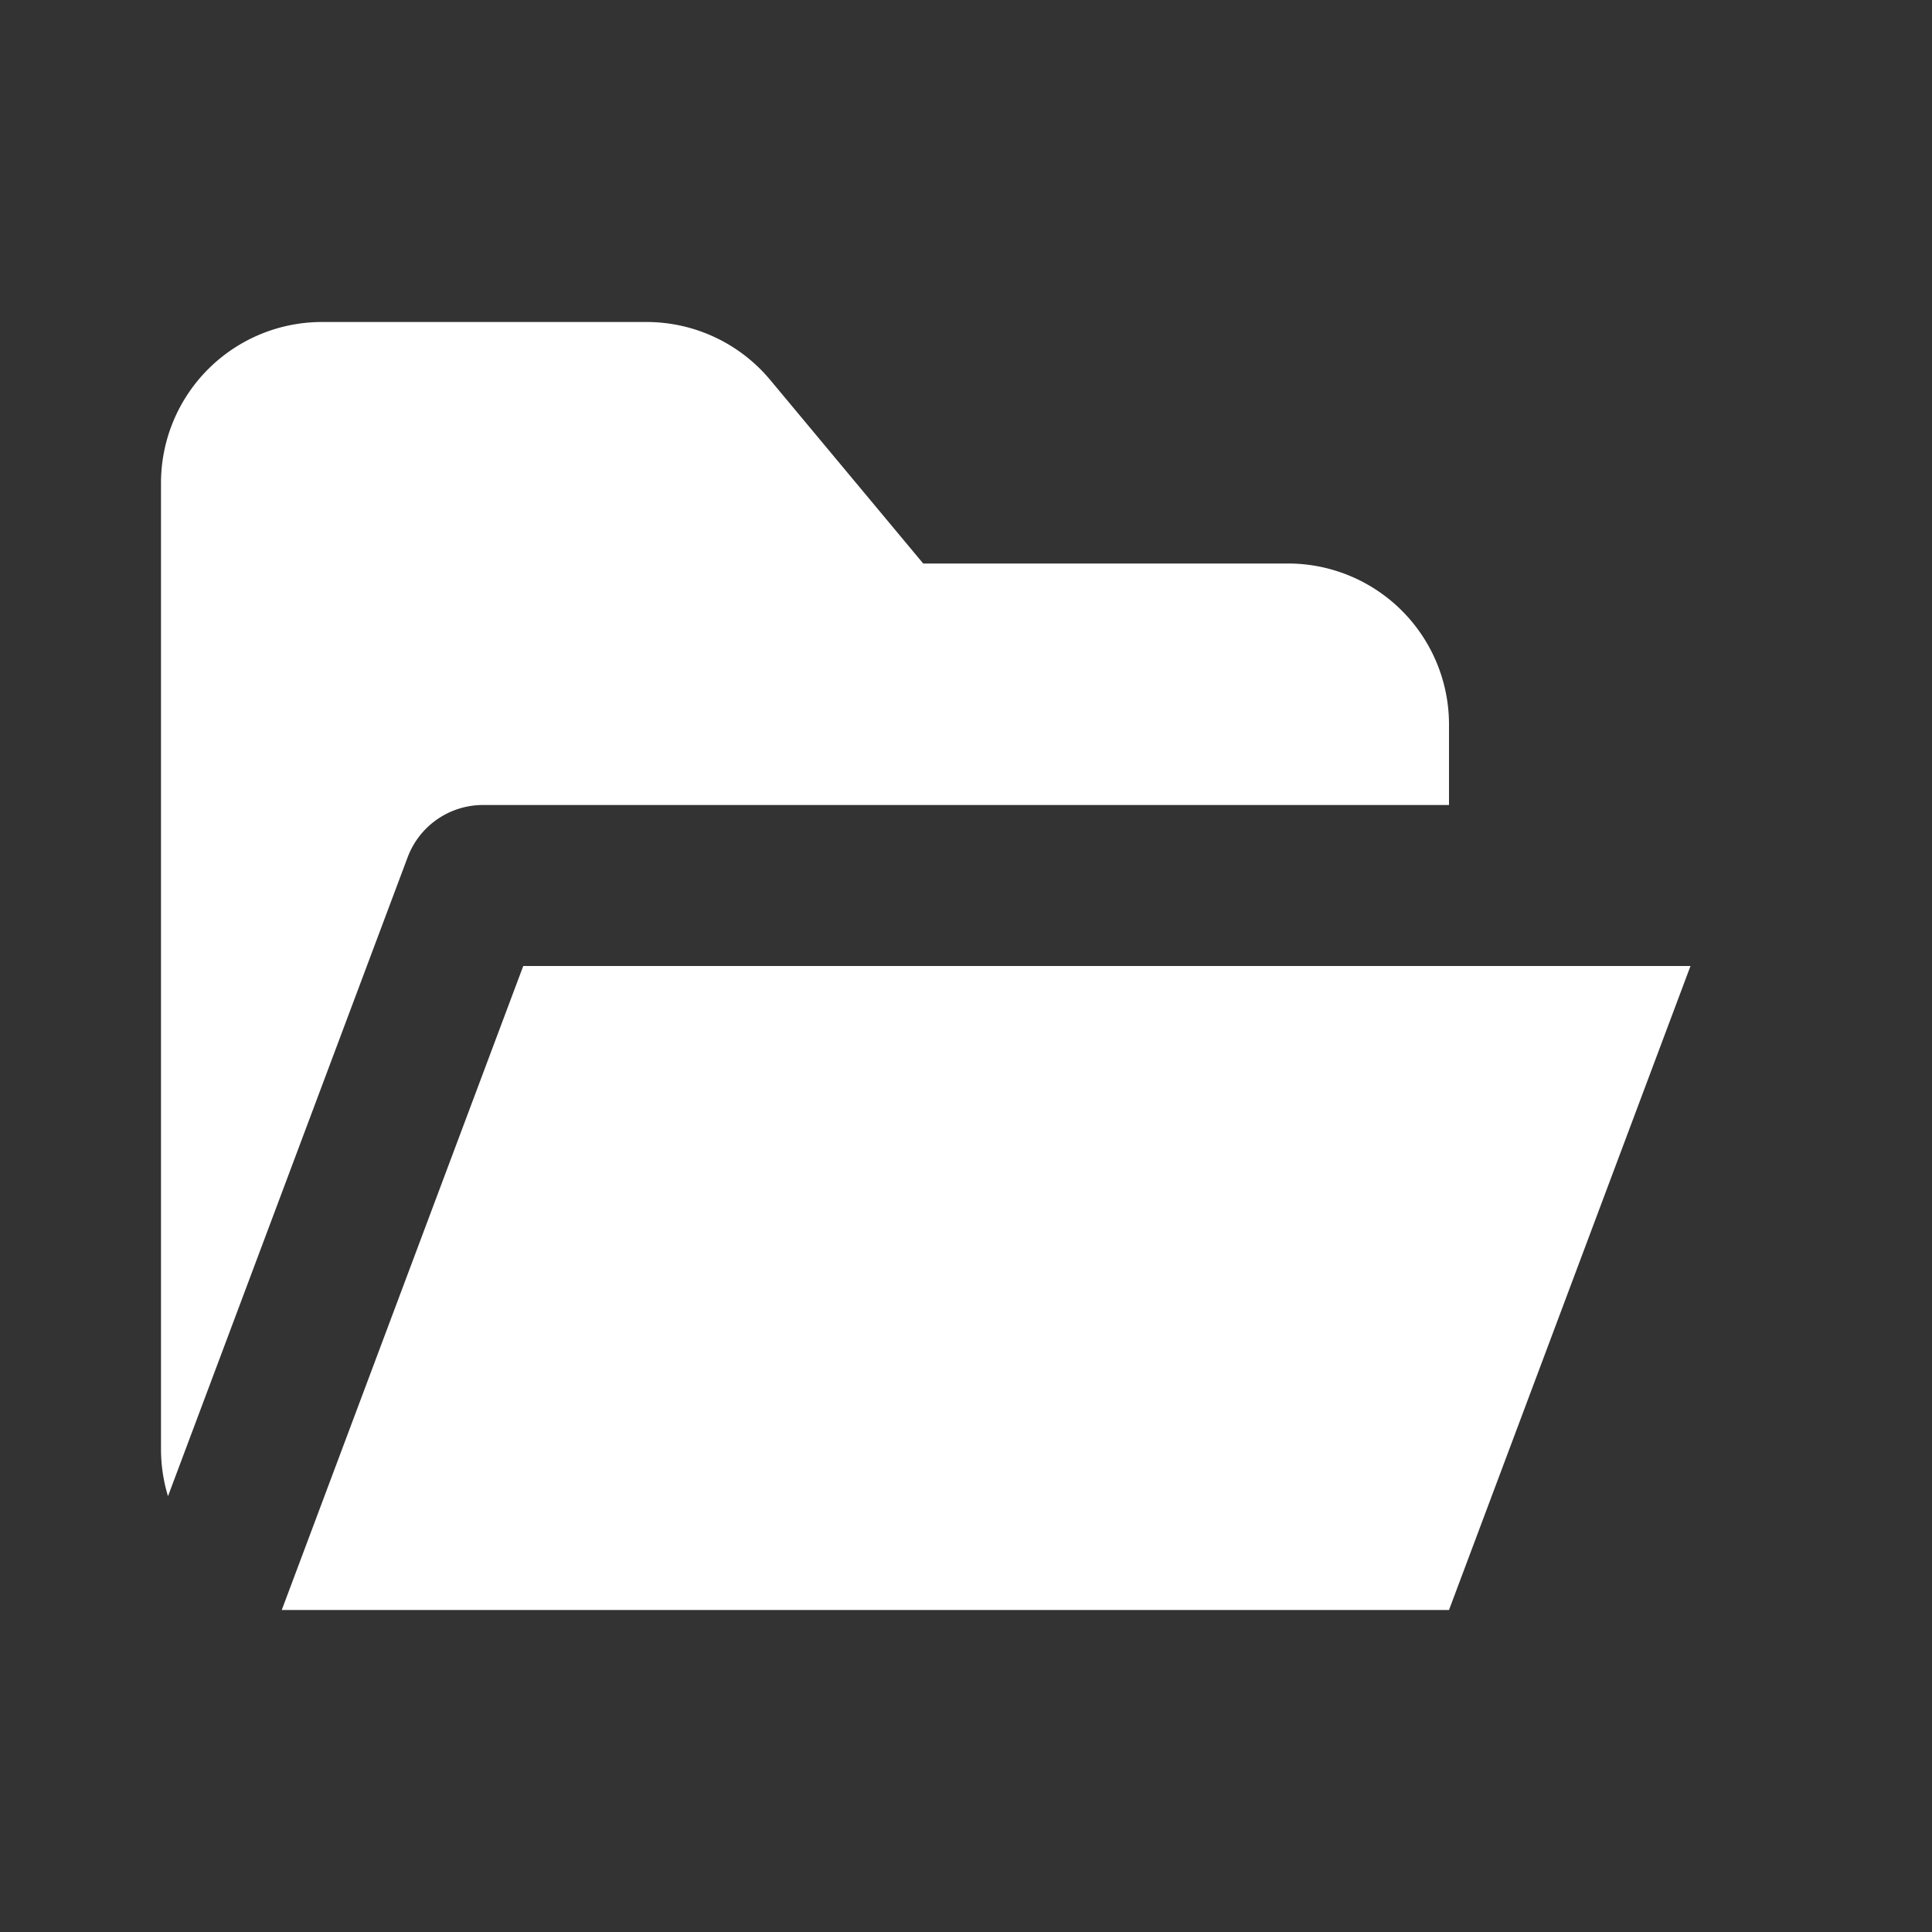 <svg class="w-6 h-6 text-gray-800 dark:text-white" aria-hidden="true" xmlns="http://www.w3.org/2000/svg" width="24" height="24" fill="white" viewBox="0 0 24 24">
  <rect x="0" y="0" width="24" height="24" fill="#333333" stroke="none"/>
  <path fill-rule="evenodd" d="M4 4a2 2 0 0 0-2 2v12a2 2 0 0 0 .087.586l2.977-7.937A1 1 0 0 1 6 10h12V9a2 2 0 0 0-2-2h-4.532l-1.9-2.28A2 2 0 0 0 8.032 4H4Zm2.693 8H6.5l-3 8H18l3-8H6.693Z" clip-rule="evenodd"/>
</svg>

